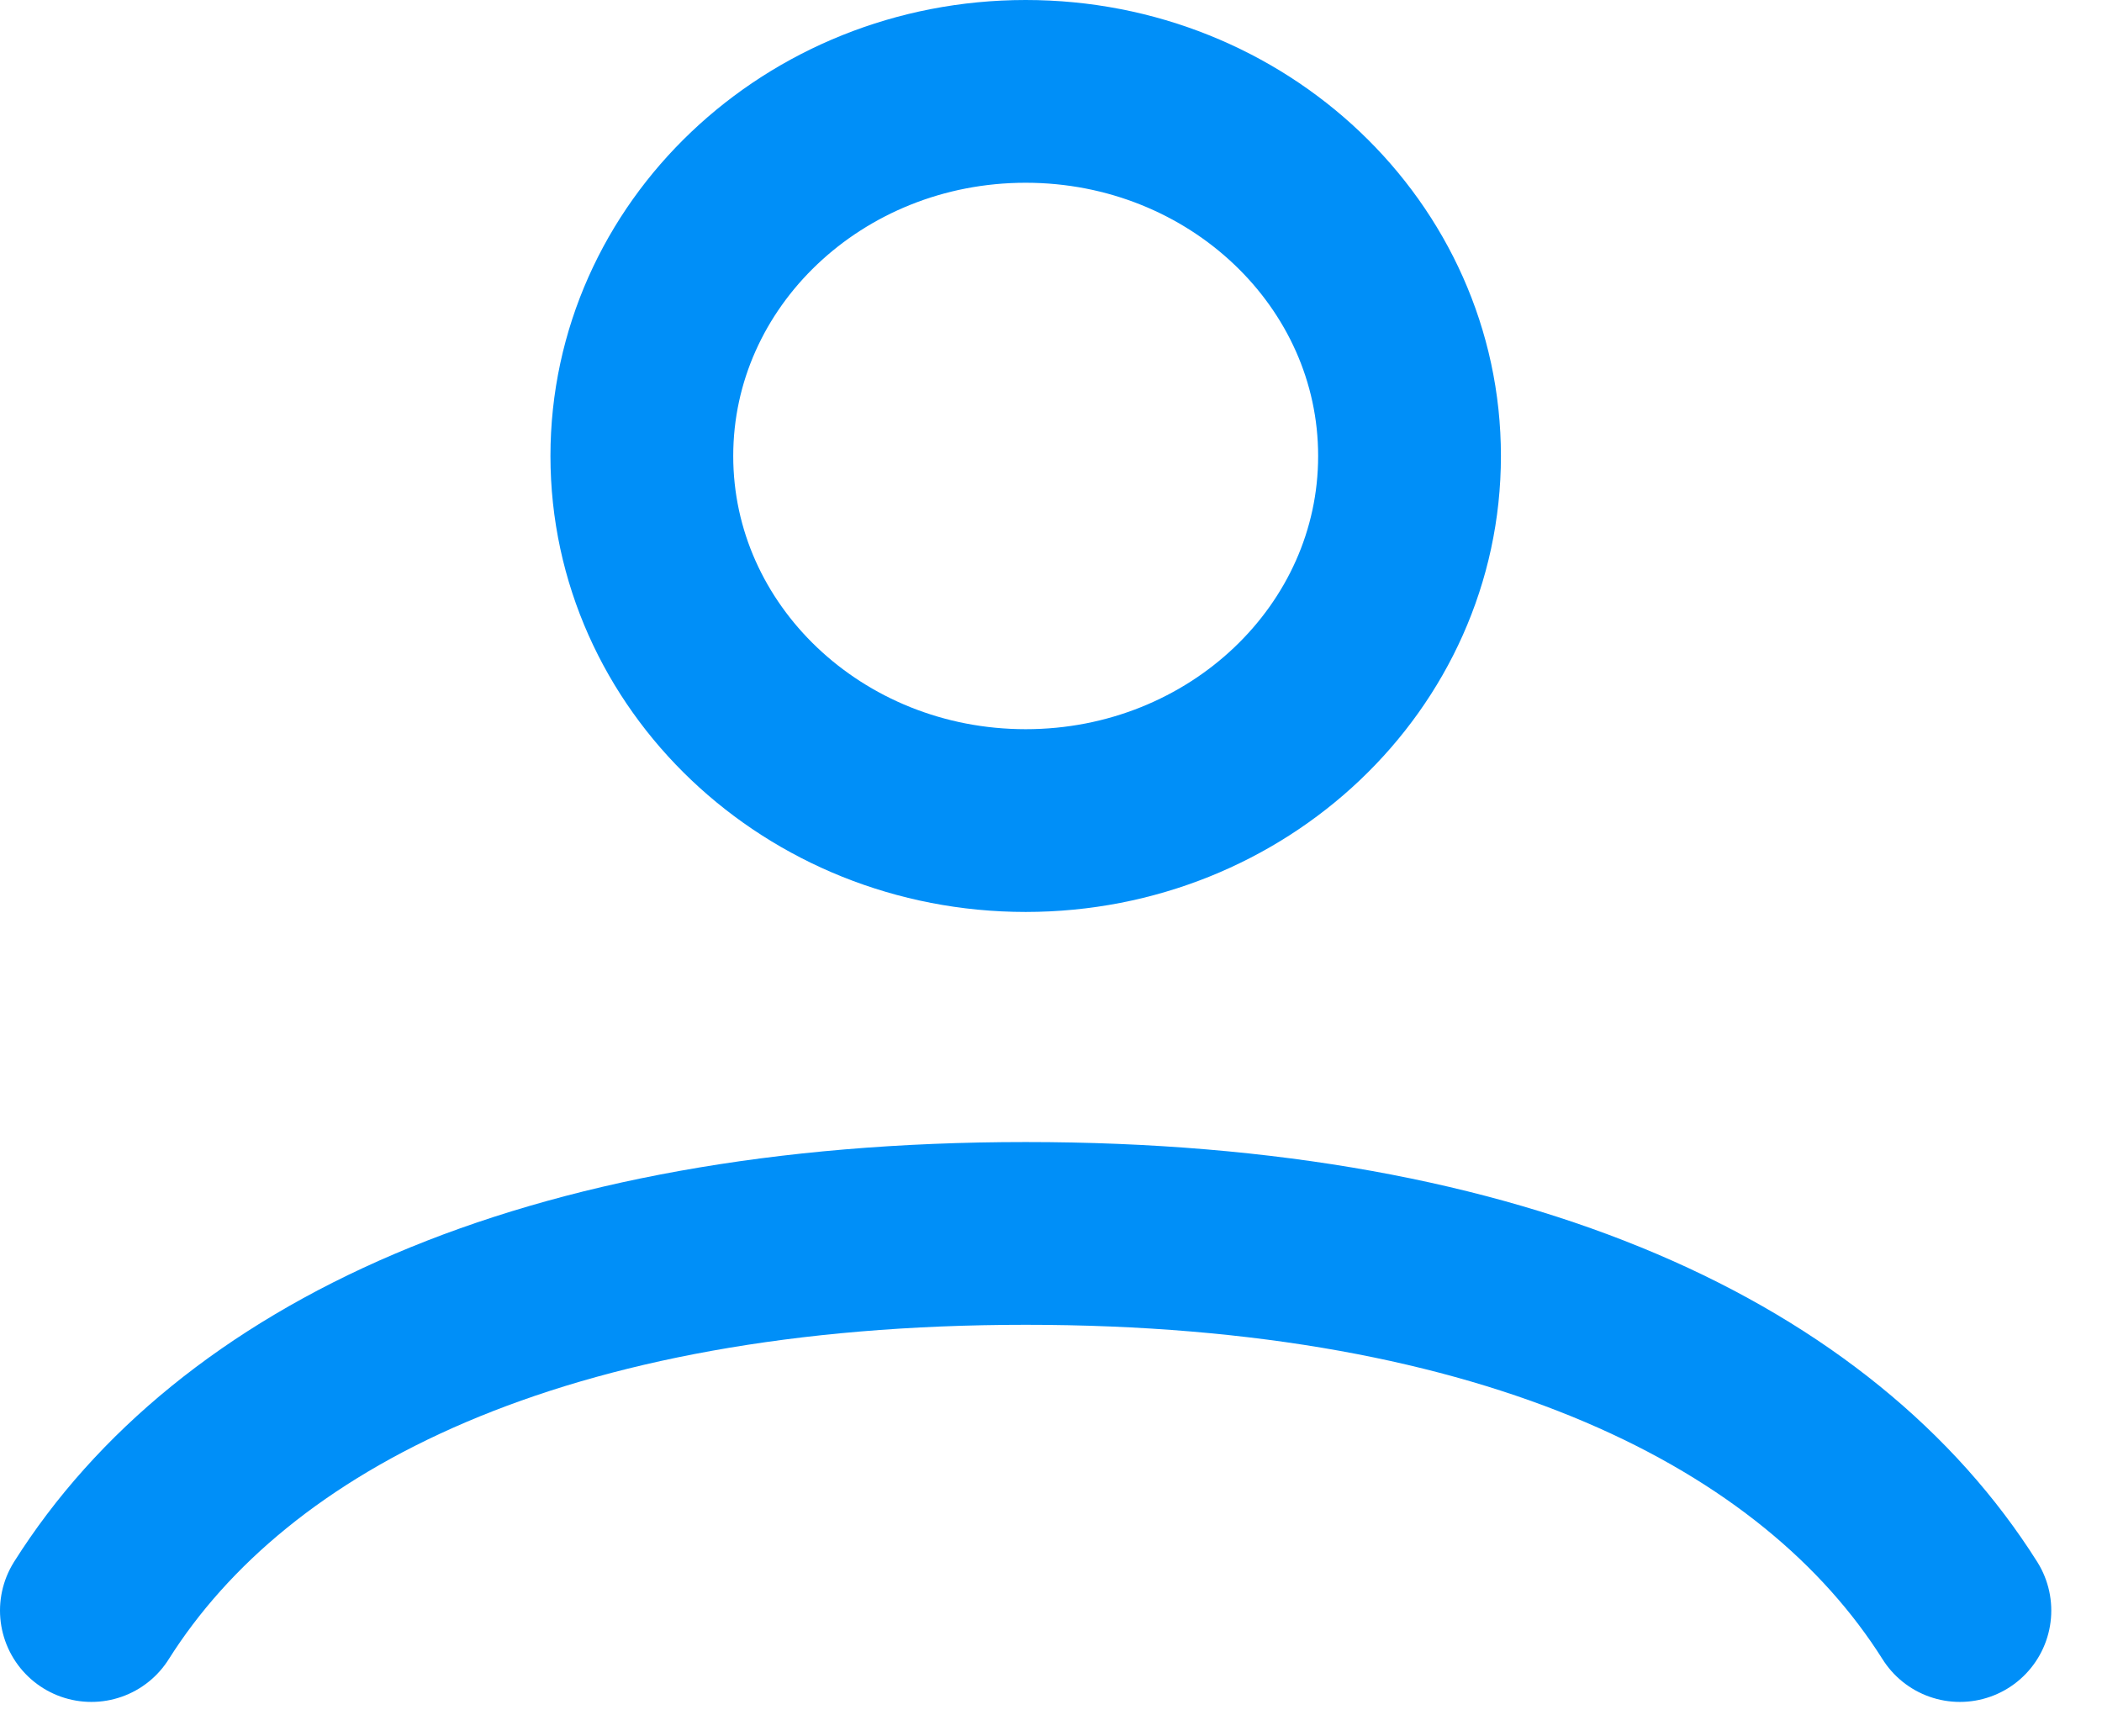 <svg width="23" height="19" viewBox="0 0 23 19" fill="none" xmlns="http://www.w3.org/2000/svg">
<path d="M1 17.625C2.546 15.175 5.935 13.498 11.223 13.498C16.51 13.498 19.899 15.175 21.445 17.625M15.423 4.99C15.423 7.194 13.542 8.98 11.223 8.98C8.903 8.98 7.023 7.194 7.023 4.99C7.023 2.786 8.903 1 11.223 1C13.542 1 15.423 2.786 15.423 4.99Z" stroke="#008FF8" stroke-width="2" stroke-linecap="round"/>
</svg>
